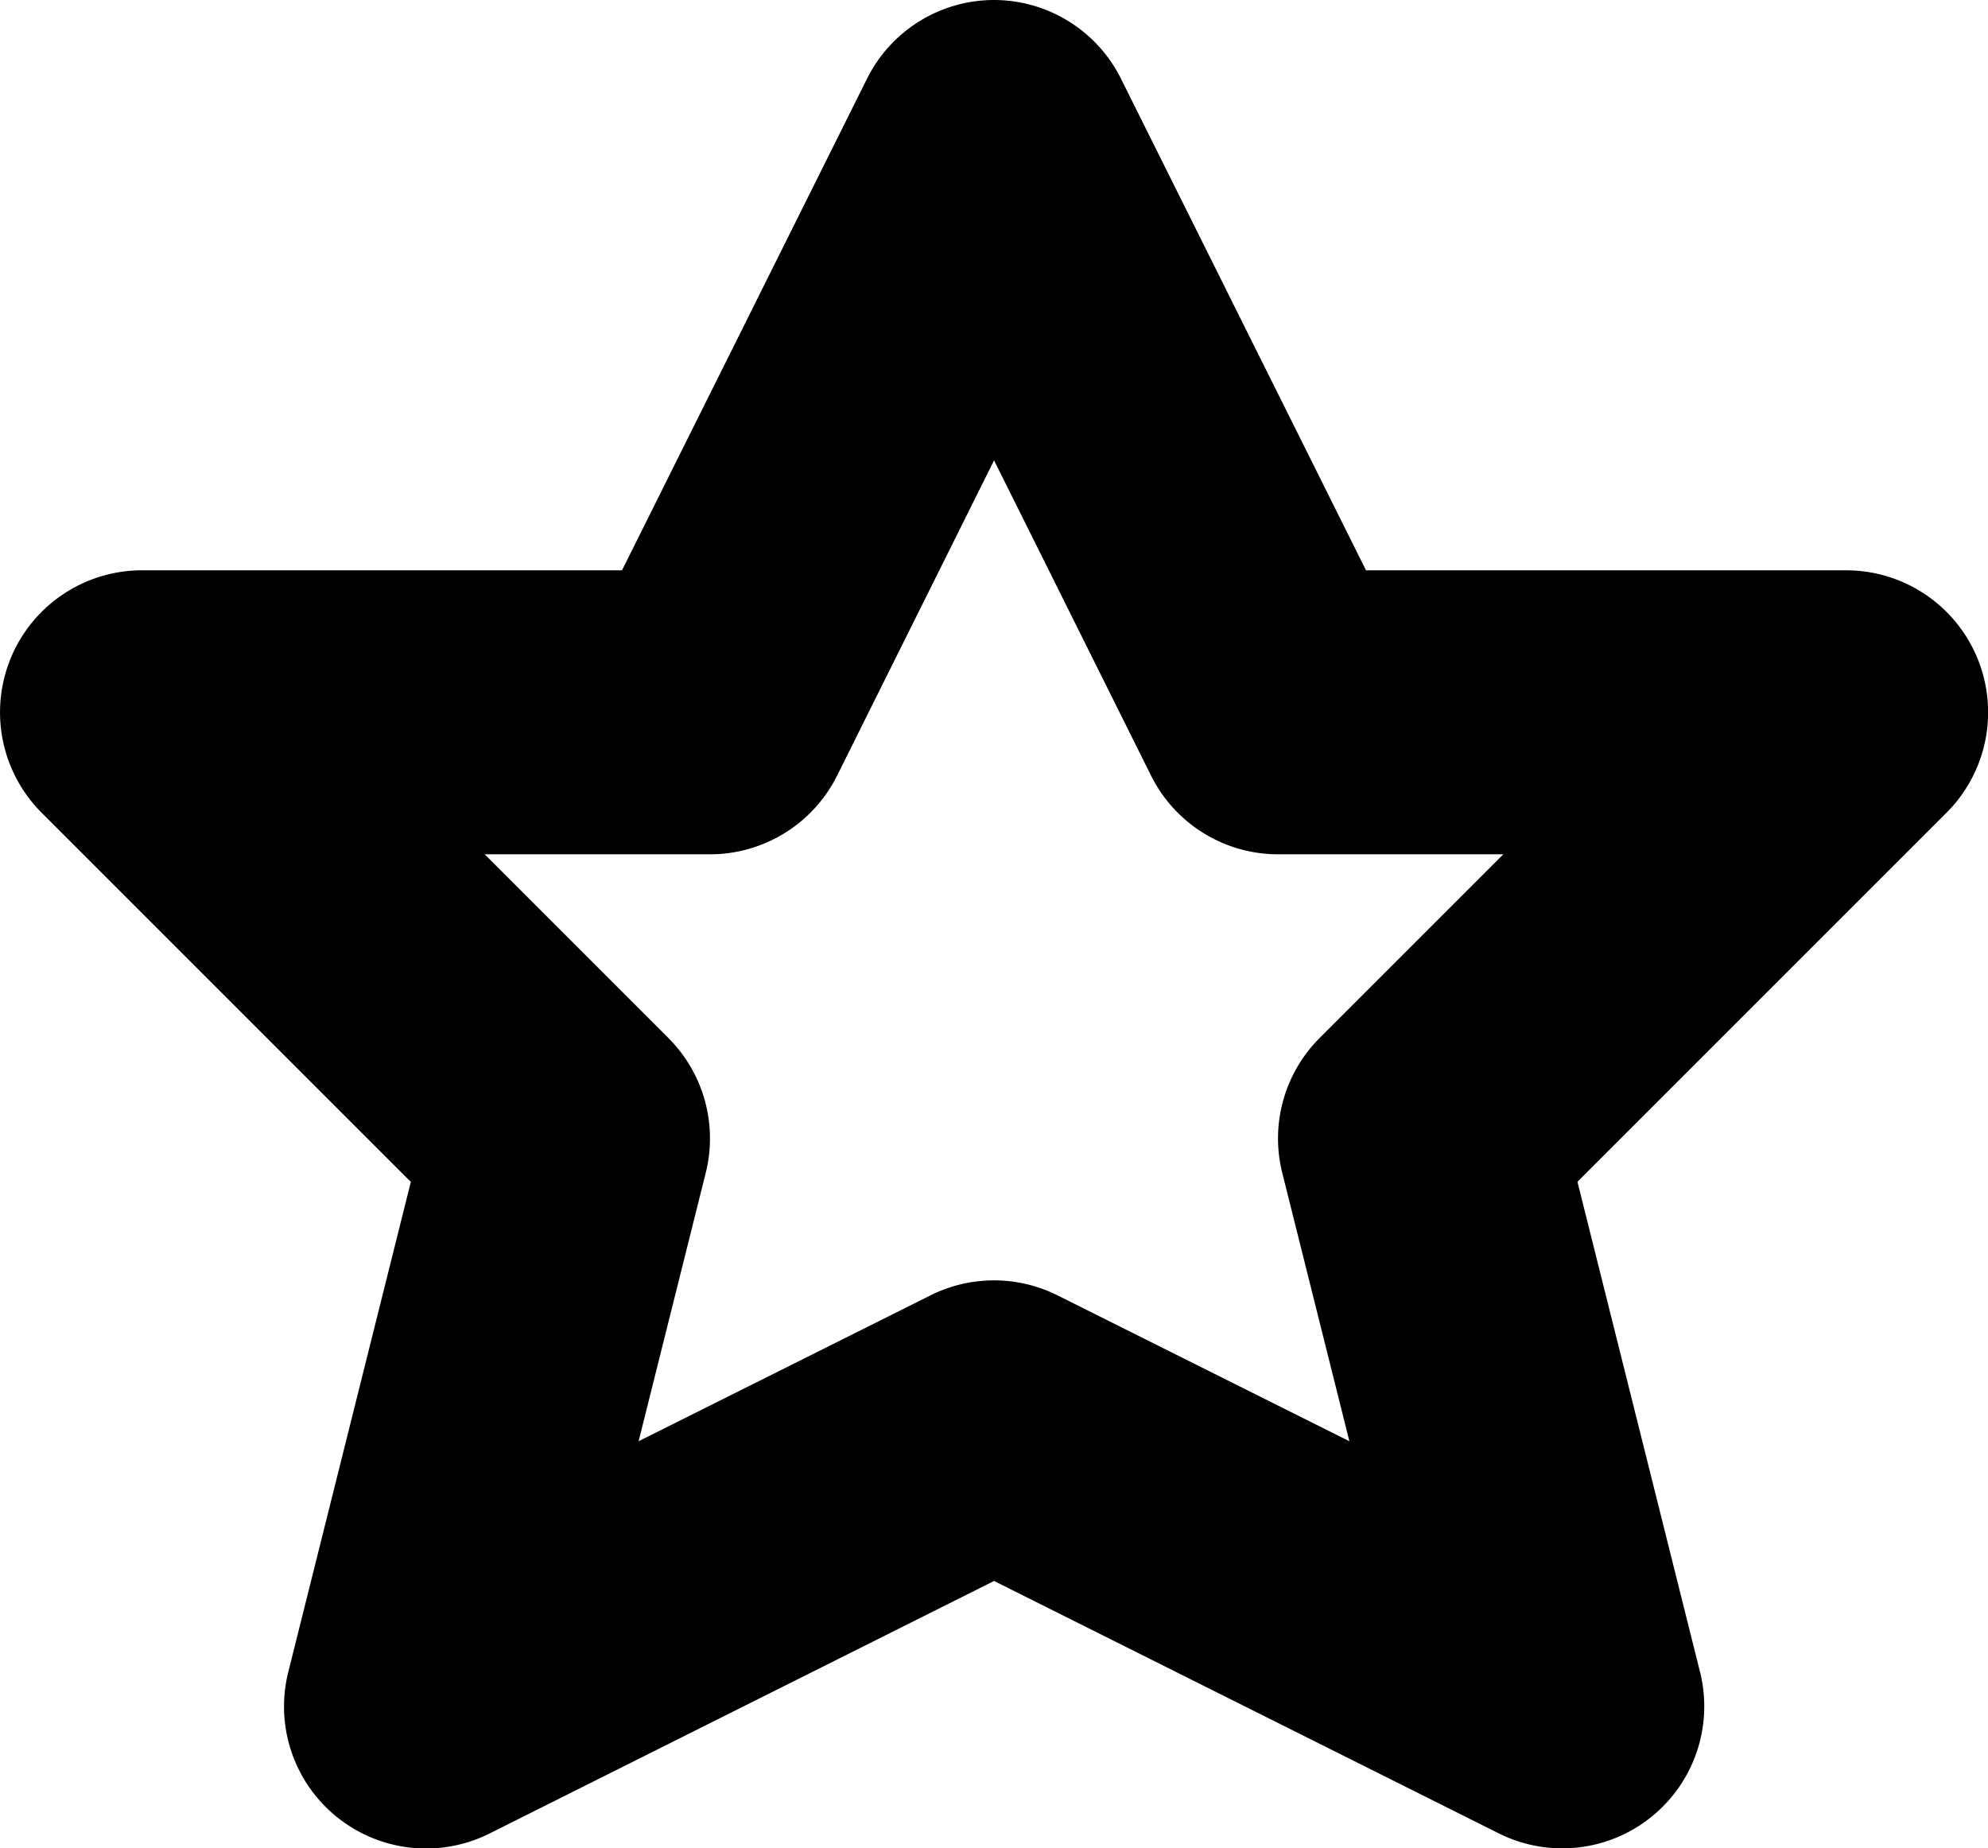 <?xml version="1.0" encoding="UTF-8" standalone="no"?>
<!-- Created with Inkscape (http://www.inkscape.org/) -->

<svg
   width="13.999"
   height="13.016"
   viewBox="0 0 13.999 13.016"
   version="1.1"
   id="svg5"
   xml:space="preserve"
   xmlns="http://www.w3.org/2000/svg"
   xmlns:svg="http://www.w3.org/2000/svg"><defs
     id="defs2" /><g
     id="layer1"
     transform="translate(-136,-53)"><g
       id="path5923-6"><path
         style="color:#000000;fill:#000000;fill-opacity:0;fill-rule:evenodd;stroke-linecap:round;stroke-linejoin:round;stroke-miterlimit:128.3;stroke-dashoffset:3;-inkscape-stroke:none"
         d="m 143,54 2,4.016 h 4 l -3,3 1,4 -4,-2 -4,2 1,-4 -3,-3 h 4 z"
         id="path10" /><path
         style="color:#000000;fill:#000000;fill-rule:evenodd;stroke-linecap:round;stroke-linejoin:round;stroke-miterlimit:128.3;stroke-dashoffset:3;-inkscape-stroke:none"
         d="m 143,53 a 1,1 0 0 0 -0.895,0.555 l -1.725,3.461 H 137 a 1,1 0 0 0 -0.707,1.707 l 2.6,2.6 -0.863,3.451 a 1,1 0 0 0 1.418,1.137 L 143,64.133 l 3.553,1.777 a 1,1 0 0 0 1.418,-1.137 l -0.863,-3.451 2.6,-2.6 A 1,1 0 0 0 149,57.016 h -3.381 l -1.725,-3.461 A 1,1 0 0 0 143,53 Z m 0,3.242 1.105,2.219 A 1,1 0 0 0 145,59.016 h 1.586 l -1.293,1.293 a 1,1 0 0 0 -0.264,0.949 l 0.473,1.891 -2.055,-1.027 a 1,1 0 0 0 -0.895,0 l -2.055,1.027 0.473,-1.891 a 1,1 0 0 0 -0.264,-0.949 l -1.293,-1.293 H 141 a 1,1 0 0 0 0.895,-0.555 z"
         id="path11" /></g></g></svg>
